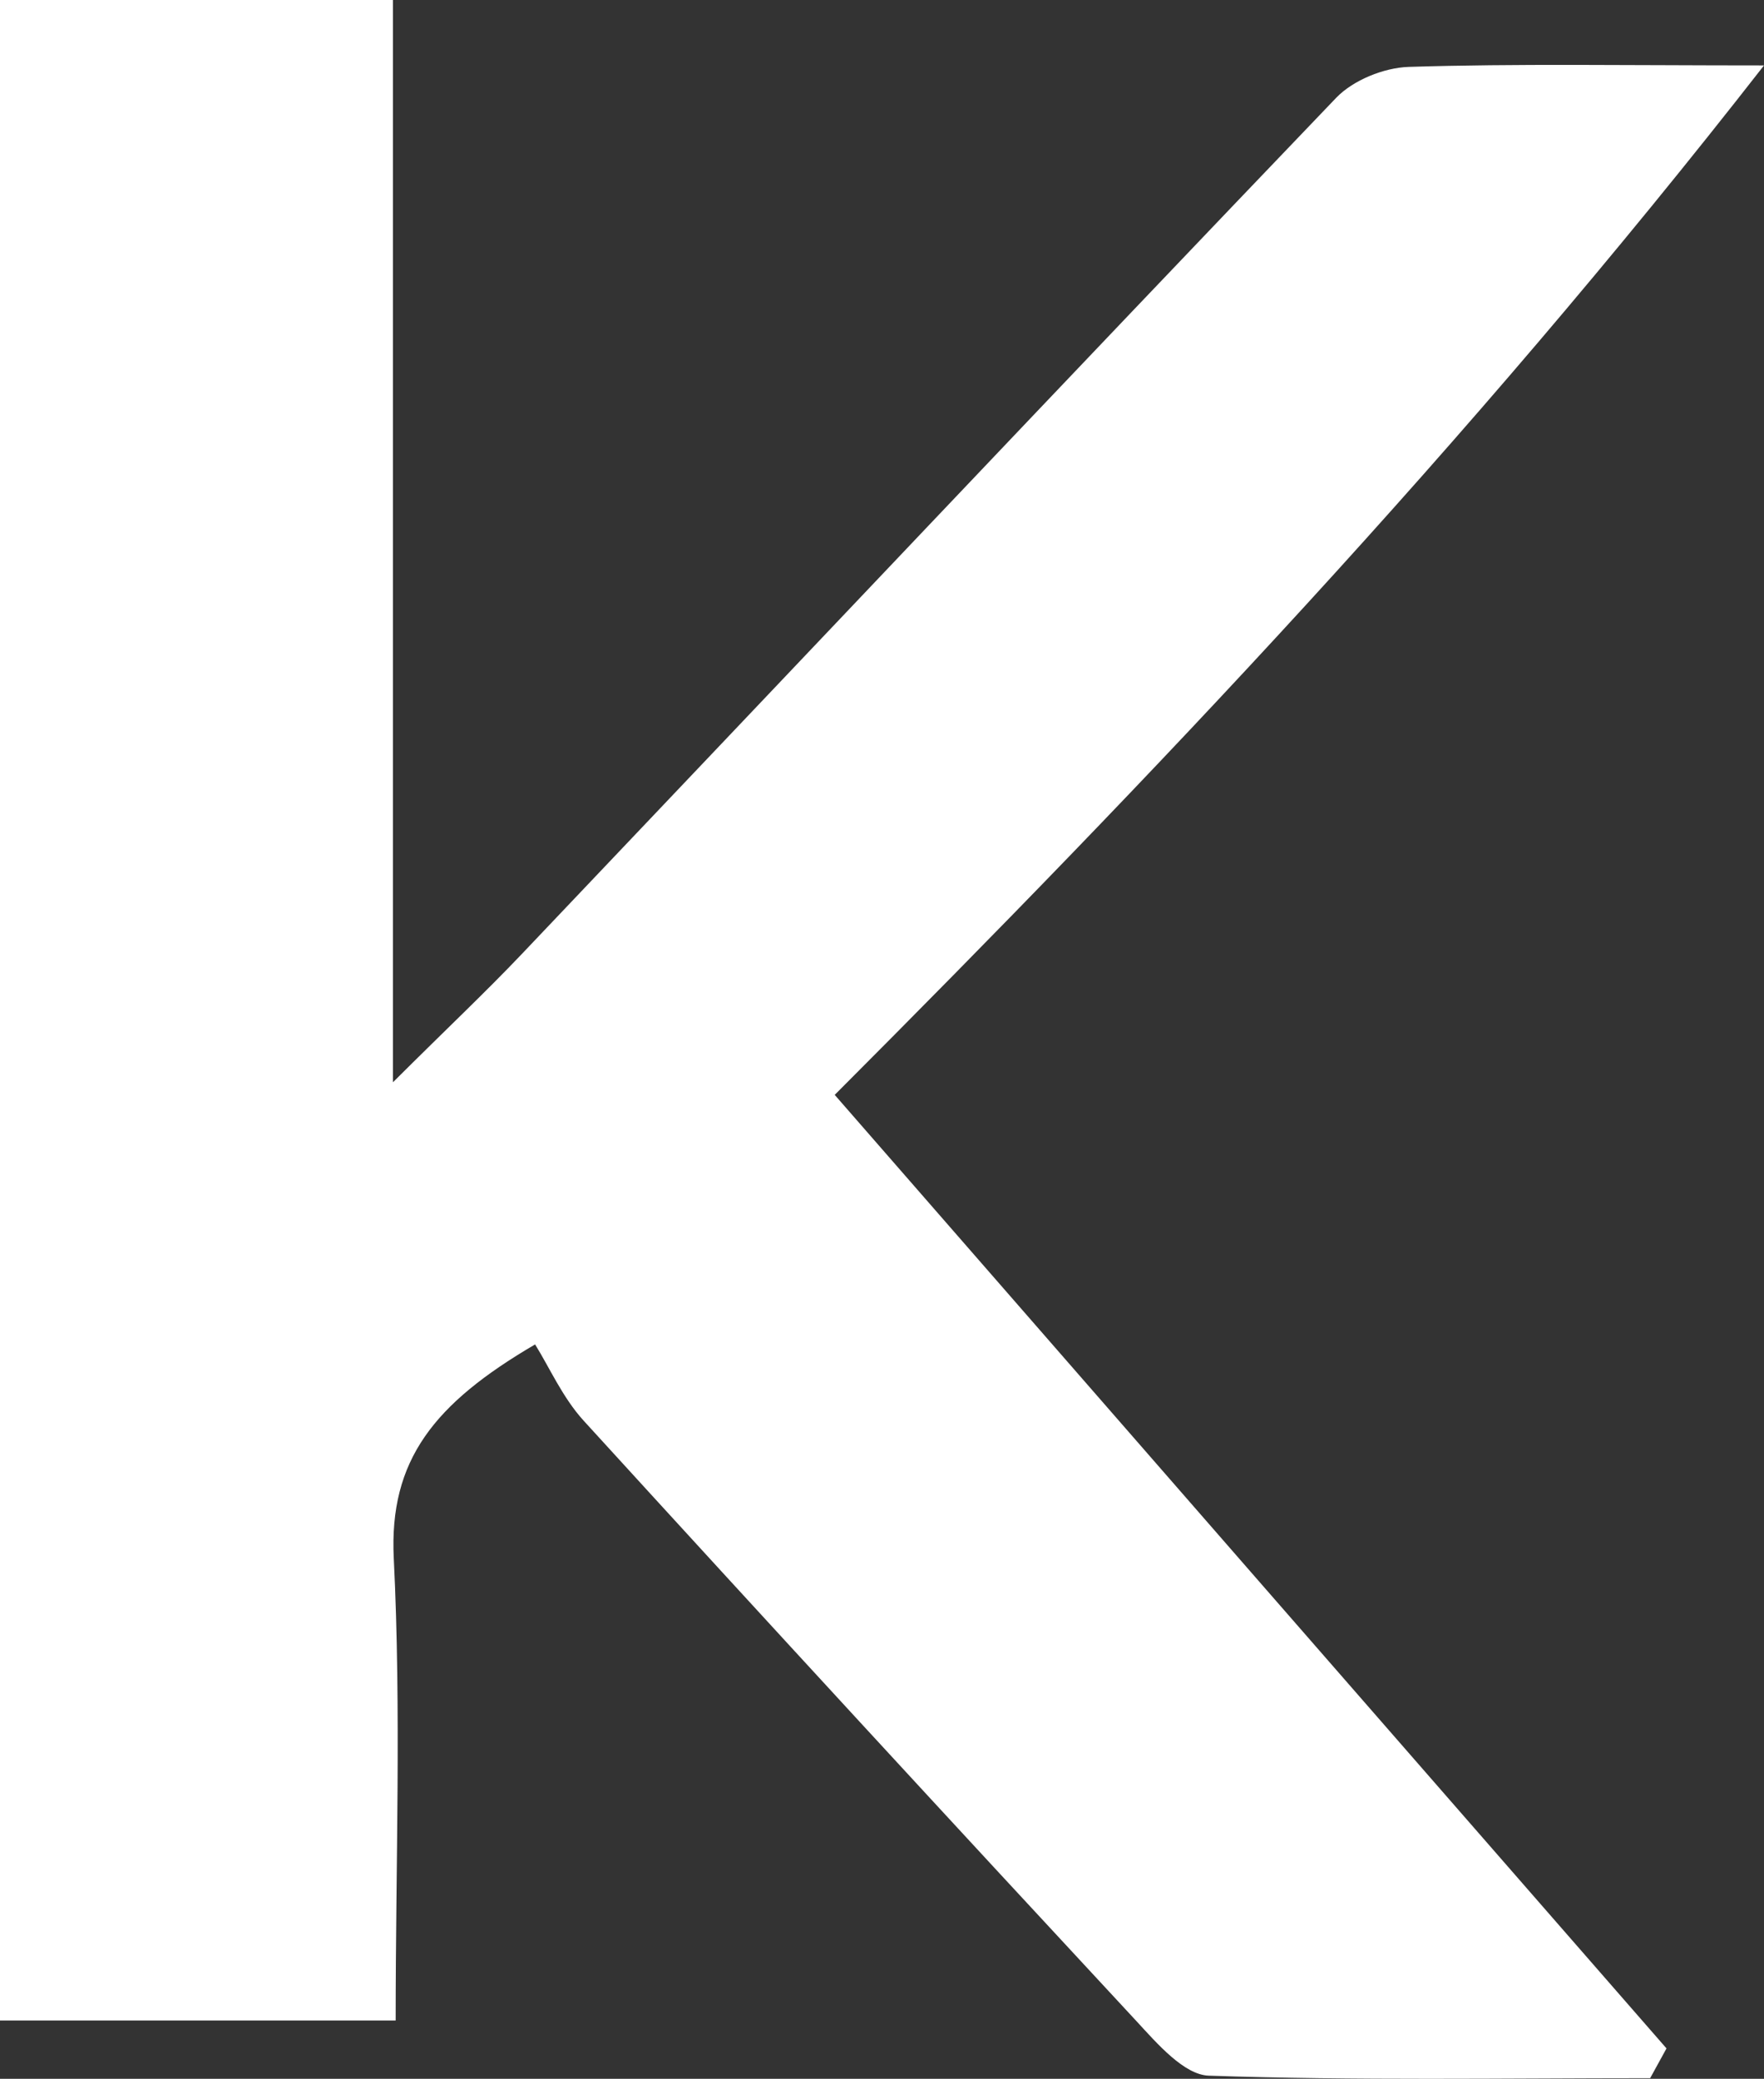 <?xml version="1.0" encoding="UTF-8"?>
<svg id="_레이어_2" data-name="레이어 2" xmlns="http://www.w3.org/2000/svg" viewBox="0 0 84.13 99.13">
  <rect x="0" y="0" width="84.13" height="99.13" fill="#333333" stroke="none"/>
  <defs>
    <style>
      .cls-1 {
        fill: #fff;
        stroke-width: 0px;
      }
    </style>
  </defs>
  <g id="_레이어_1-2" data-name="레이어 1">
    <path class="cls-1" d="M39.81,52.21c13.58,15.57,26.62,30.52,39.67,45.47-.26.47-.52.94-.78,1.42-7.02,0-14.04.12-21.05-.12-1.18-.04-2.46-1.53-3.44-2.59-8.83-9.51-17.63-19.06-26.38-28.65-1-1.1-1.63-2.54-2.31-3.63-4.82,2.82-6.97,5.52-6.74,10.2.36,7.26.09,14.55.09,22.04H0V0h18.74v51.61c2.6-2.59,4.42-4.3,6.14-6.11,12.95-13.62,25.85-27.27,38.85-40.84.81-.84,2.27-1.43,3.45-1.47,5.14-.16,10.29-.07,16.95-.07-14.18,18.19-29.19,33.93-44.32,49.09Z"/>
  </g>
</svg>